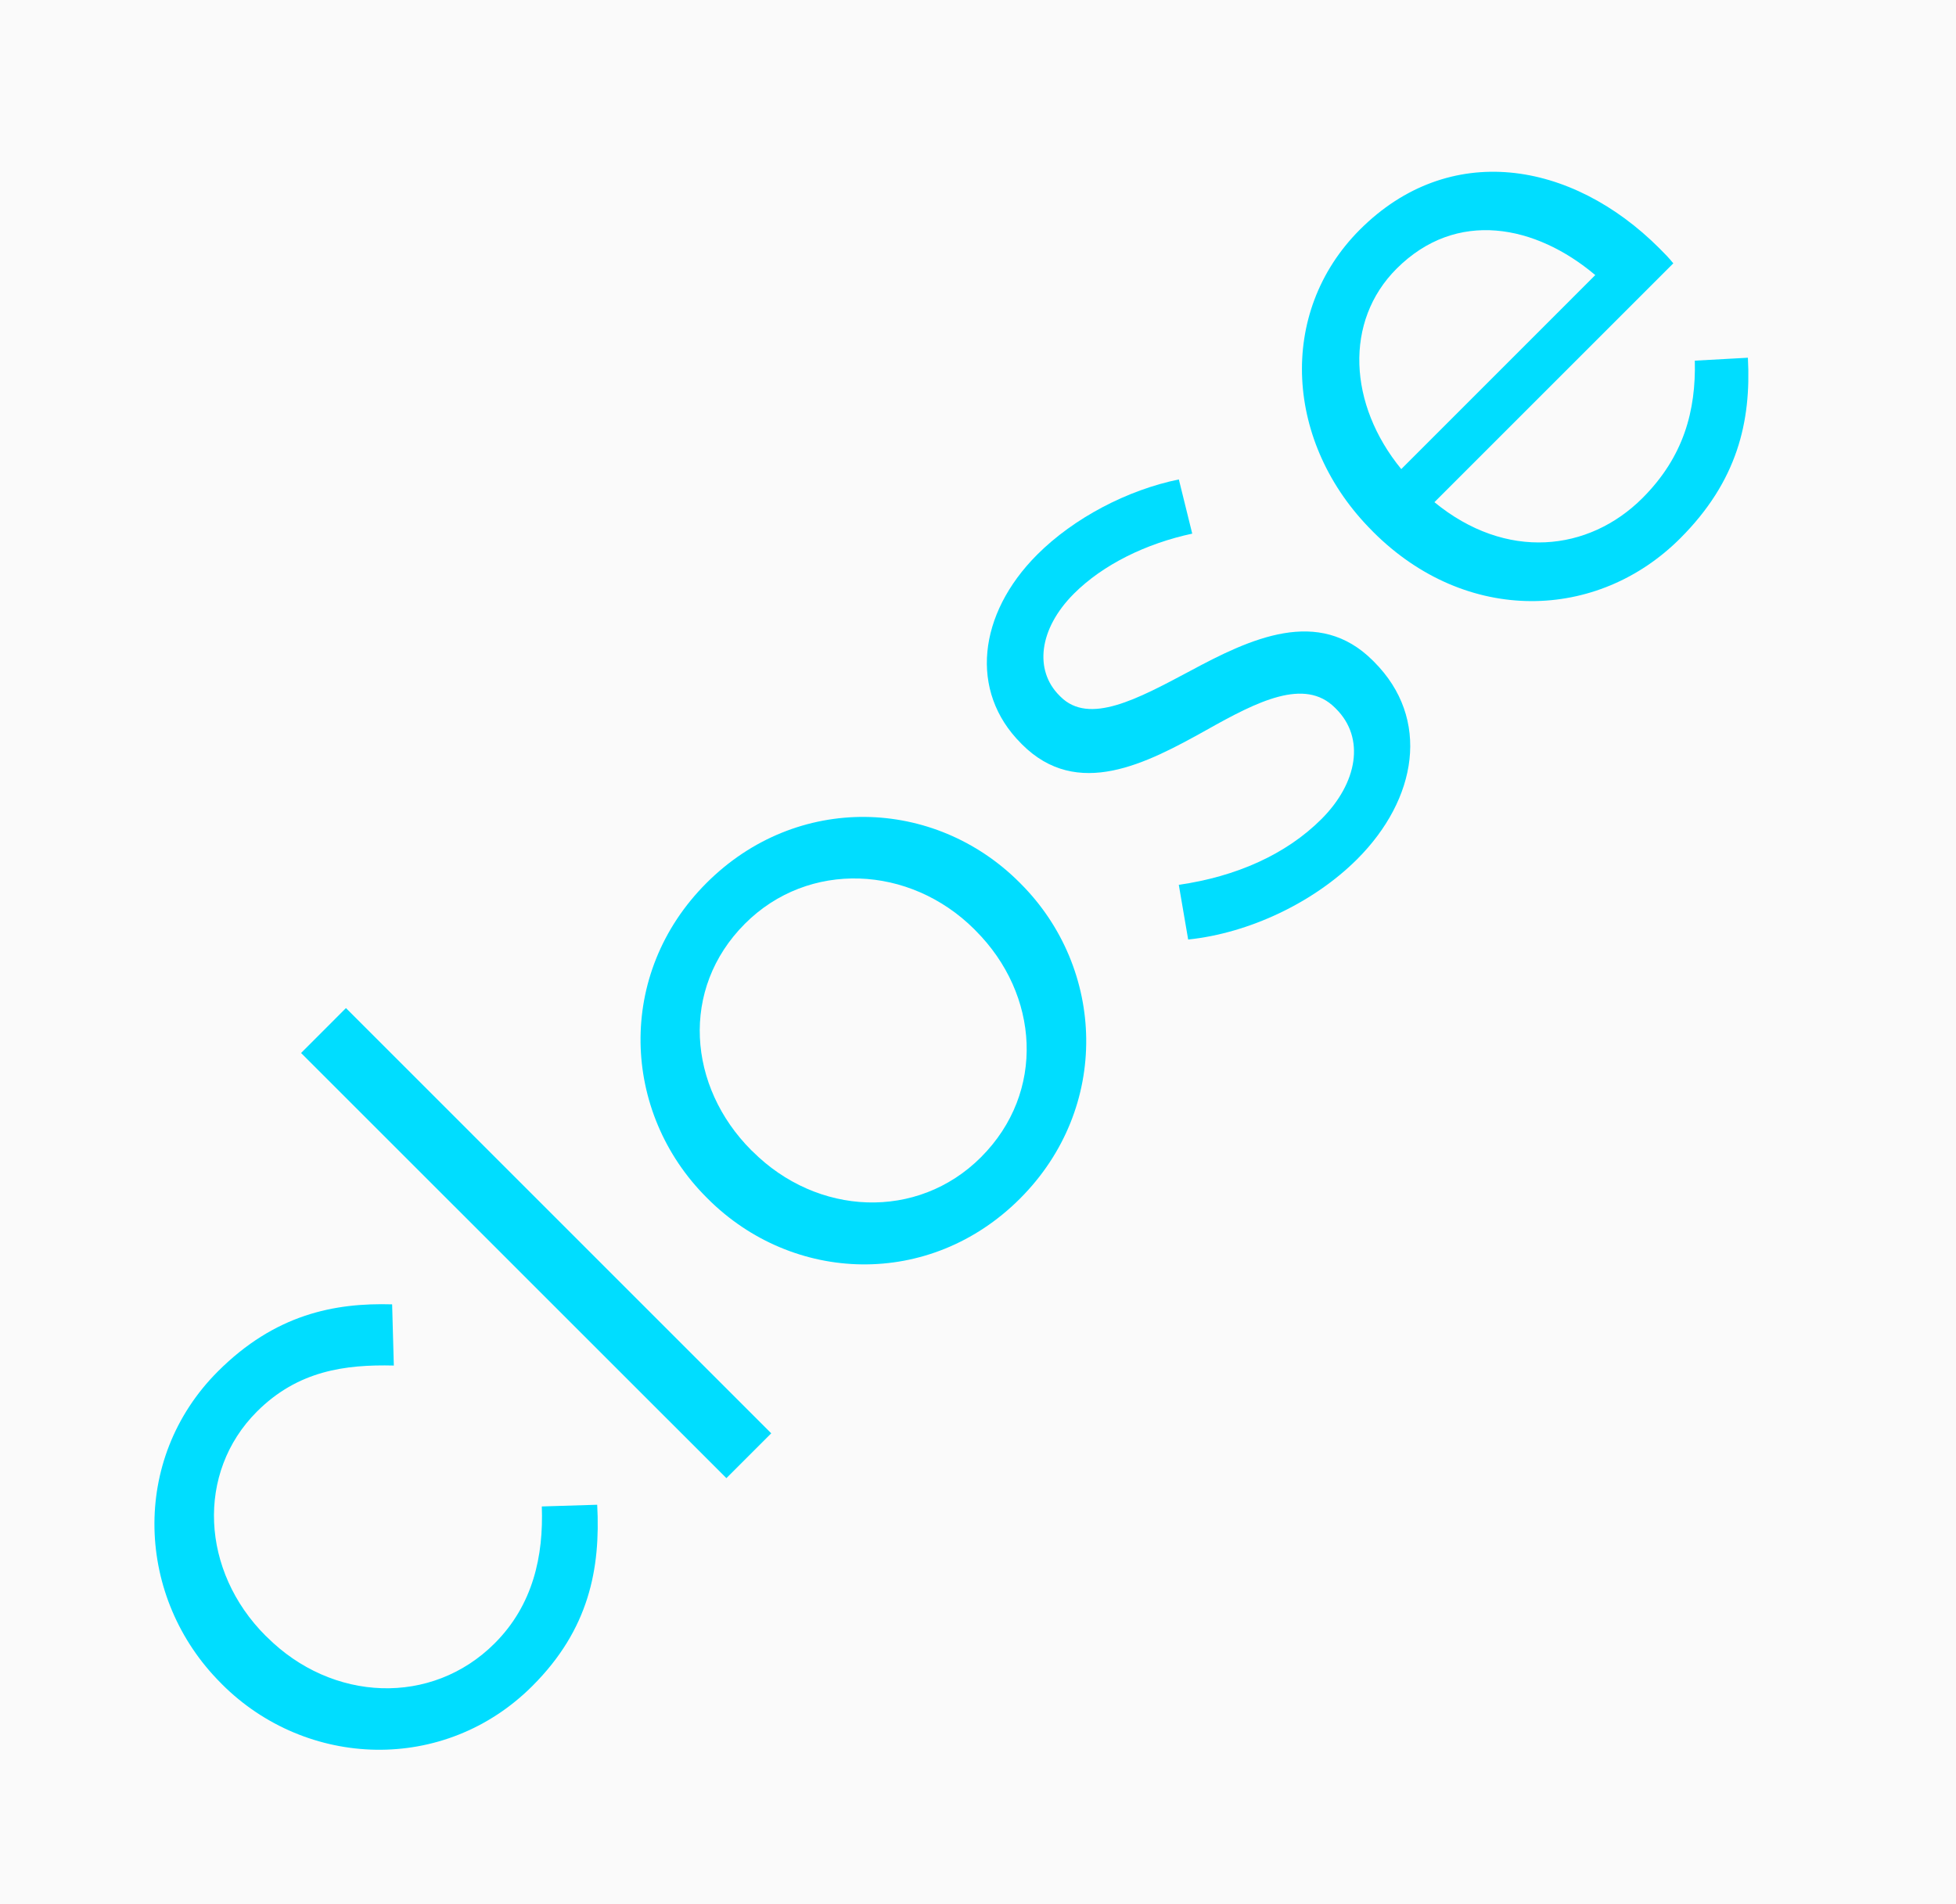 <?xml version="1.0" encoding="utf-8"?>
<!-- Generator: Adobe Illustrator 16.0.0, SVG Export Plug-In . SVG Version: 6.00 Build 0)  -->
<!DOCTYPE svg PUBLIC "-//W3C//DTD SVG 1.1//EN" "http://www.w3.org/Graphics/SVG/1.1/DTD/svg11.dtd">
<svg version="1.1" xmlns="http://www.w3.org/2000/svg" xmlns:xlink="http://www.w3.org/1999/xlink" x="0px" y="0px" width="38px"
	 height="37px" viewBox="0 0 38 37" enable-background="new 0 0 38 37" xml:space="preserve">
<g id="Layer_2">
	<rect fill="#FAFAFA" width="38" height="37"/>
</g>
<g id="Layer_1">
	<g>
		<path fill="#00DDFF" d="M4.313,32.727L4.29,32.703c-1.652-1.652-1.766-4.346-0.057-6.055c1.109-1.109,2.264-1.336,3.385-1.303
			l0.033,1.189c-0.951-0.023-1.867,0.102-2.66,0.895c-1.188,1.188-1.086,3.102,0.17,4.357l0.023,0.021
			c1.268,1.268,3.203,1.348,4.426,0.125c0.746-0.746,0.951-1.697,0.916-2.66l1.076-0.033c0.066,1.244-0.159,2.422-1.258,3.52
			C8.635,34.469,5.954,34.367,4.313,32.727z"/>
		<path fill="#00DDFF" d="M5.849,20.461l0.872-0.873l8.262,8.263l-0.871,0.871L5.849,20.461z"/>
		<path fill="#00DDFF" d="M13.749,23.291l-0.023-0.023c-1.652-1.652-1.766-4.346,0-6.111c1.754-1.754,4.426-1.664,6.078-0.012
			l0.022,0.022c1.652,1.652,1.755,4.358-0.011,6.124C18.06,25.045,15.401,24.943,13.749,23.291z M18.955,18.084l-0.022-0.023
			c-1.257-1.256-3.227-1.347-4.46-0.113c-1.268,1.268-1.109,3.169,0.124,4.403l0.023,0.021c1.256,1.258,3.203,1.348,4.437,0.115
			C20.325,21.219,20.188,19.318,18.955,18.084z"/>
		<path fill="#00DDFF" d="M23.083,18.256l-0.182-1.063c1.109-0.159,2.083-0.588,2.773-1.279c0.701-0.702,0.85-1.574,0.283-2.14
			l-0.022-0.022c-0.589-0.589-1.506-0.124-2.491,0.43c-1.177,0.657-2.512,1.358-3.588,0.283l-0.021-0.022
			c-1.008-1.007-0.838-2.513,0.316-3.667c0.713-0.713,1.754-1.256,2.751-1.46l0.26,1.053c-0.895,0.192-1.731,0.6-2.298,1.166
			c-0.69,0.691-0.77,1.494-0.283,1.98l0.023,0.023c0.555,0.554,1.494,0.045,2.513-0.498c1.177-0.634,2.501-1.257,3.554-0.204
			l0.022,0.022c1.11,1.11,0.838,2.672-0.327,3.837C25.528,17.533,24.271,18.133,23.083,18.256z"/>
		<path fill="#00DDFF" d="M26.678,10.336l-0.021-0.022c-1.688-1.687-1.856-4.233-0.238-5.852c1.732-1.732,4.109-1.347,5.818,0.362
			c0.112,0.113,0.181,0.181,0.271,0.293l-4.641,4.641c1.393,1.143,2.999,0.962,4.041-0.079c0.803-0.803,1.041-1.698,1.018-2.671
			l1.031-0.057c0.066,1.244-0.205,2.399-1.313,3.508C31.037,12.068,28.49,12.147,26.678,10.336z M30.992,5.345
			c-1.154-0.974-2.694-1.29-3.86-0.124c-1.019,1.019-0.939,2.637,0.091,3.894L30.992,5.345z"/>
	</g>
</g>
</svg>
